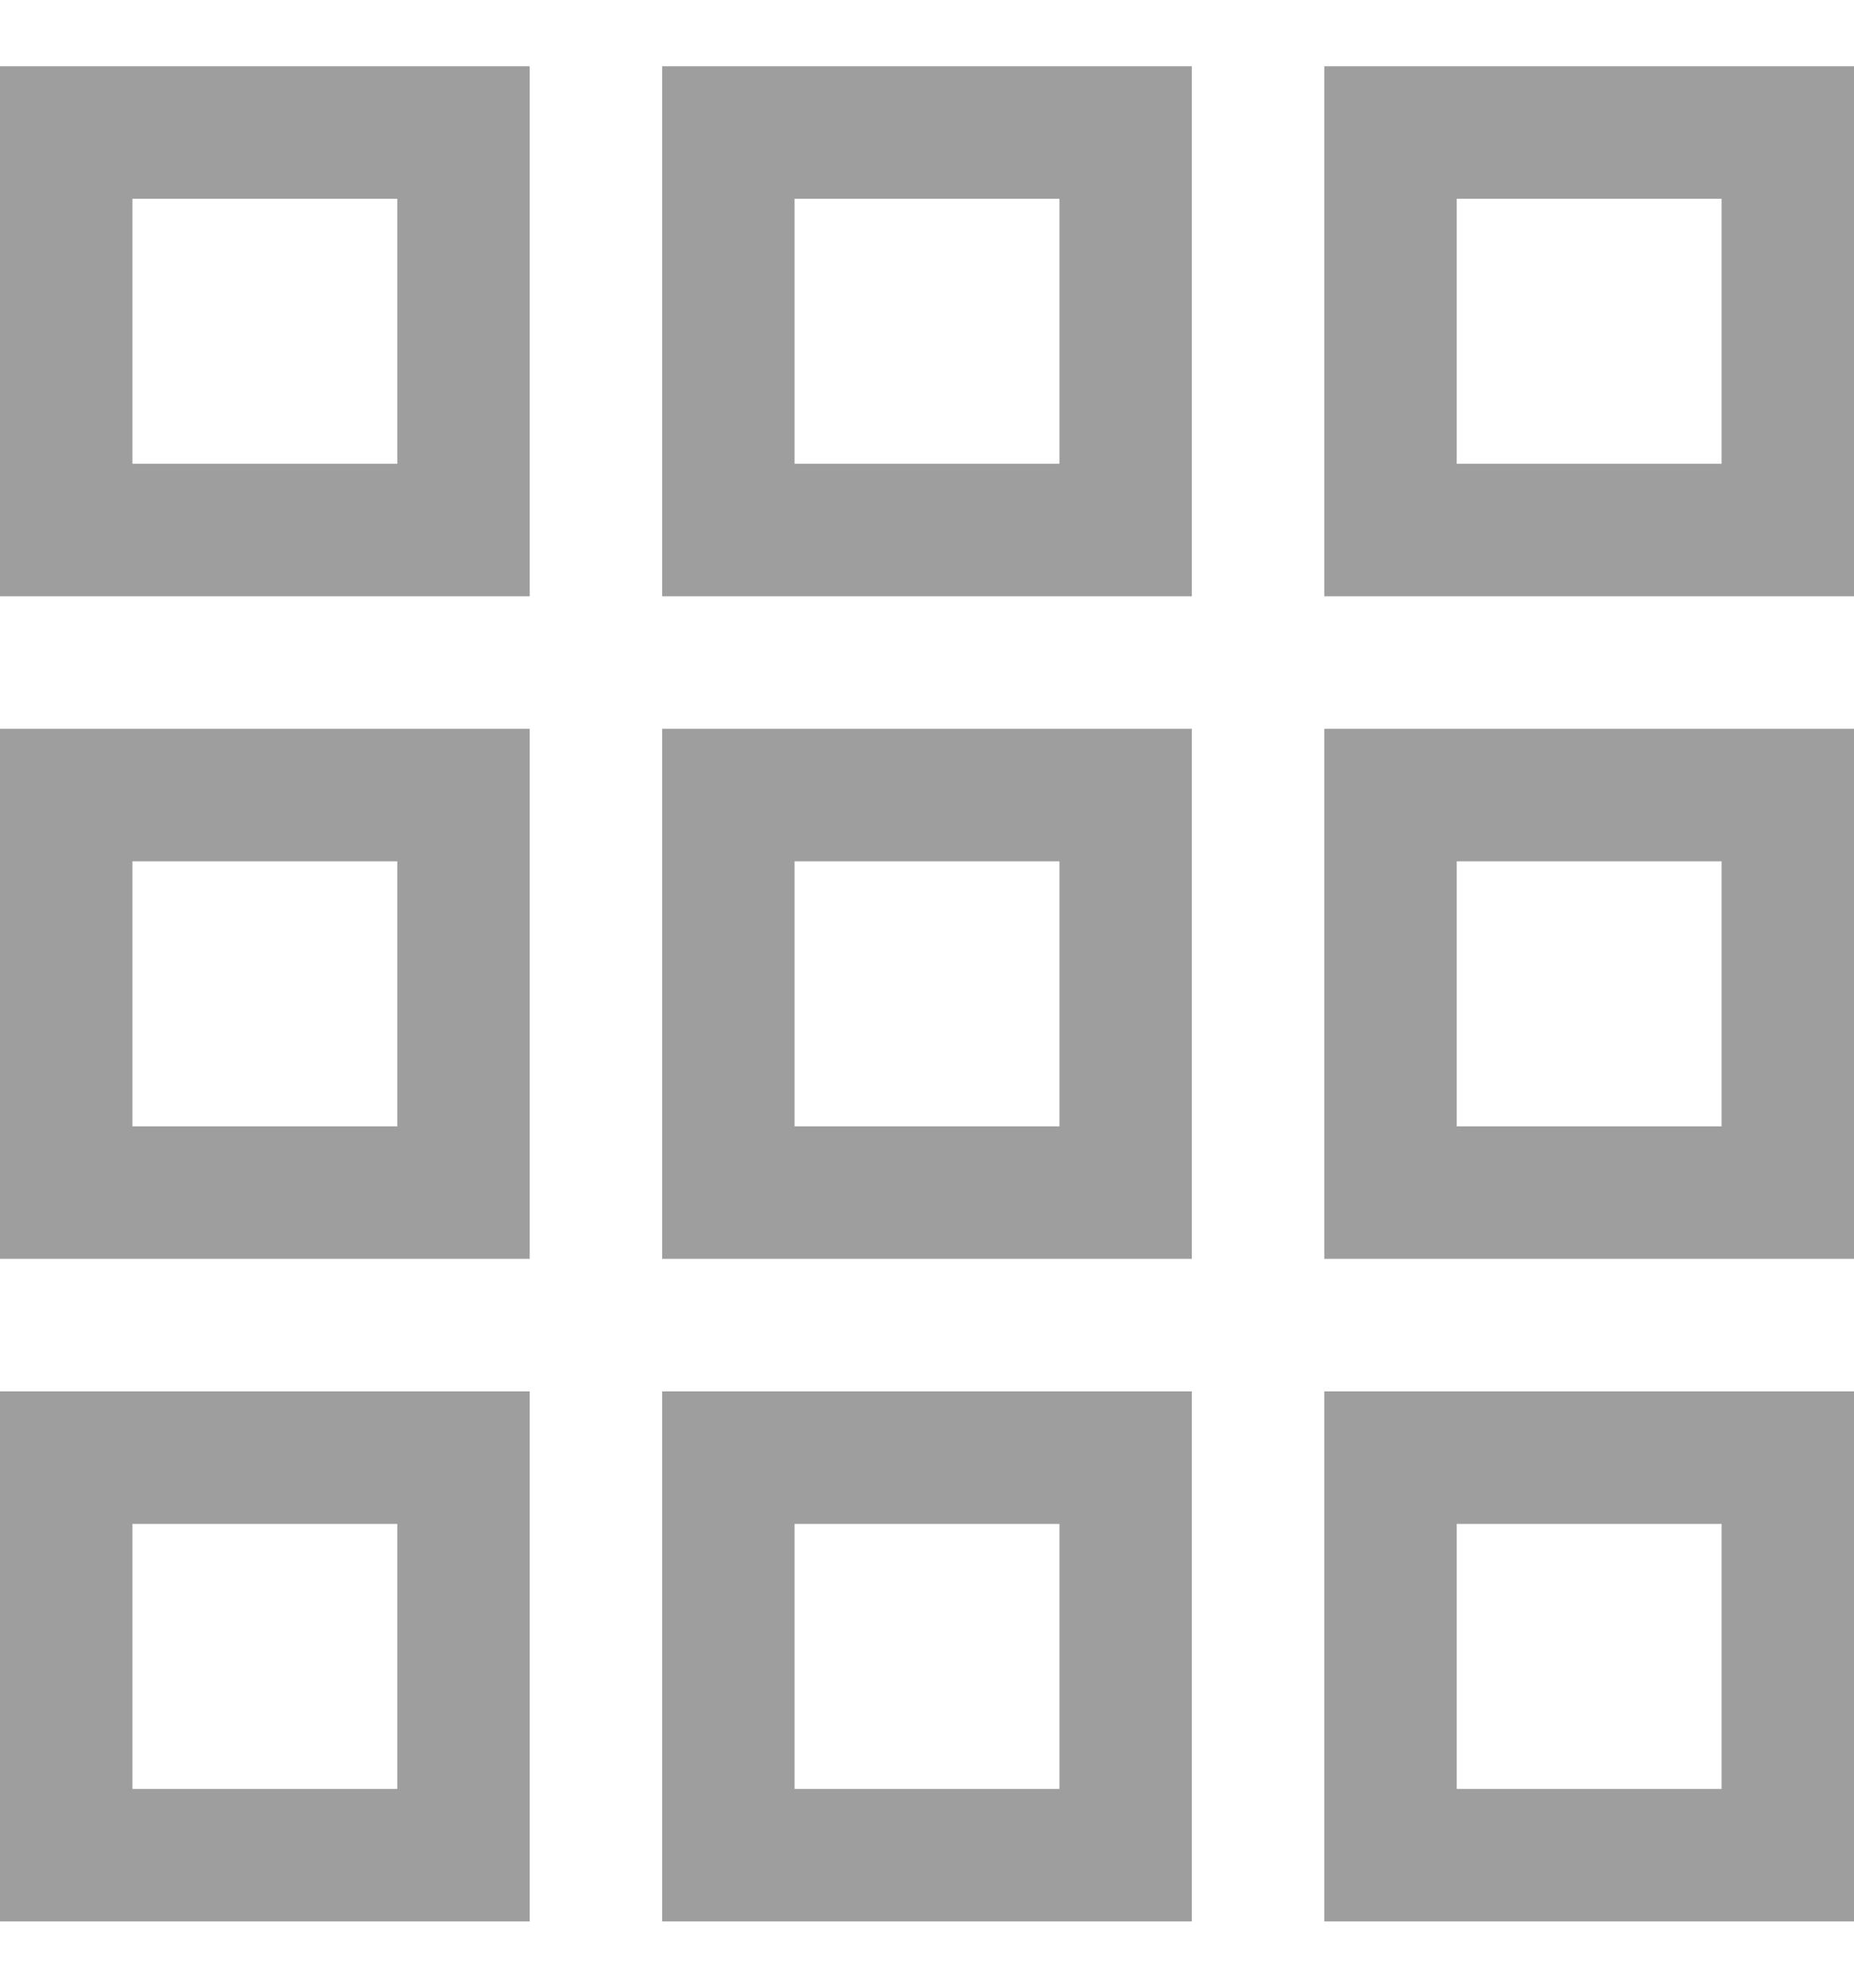 <svg width="14" height="15" viewBox="0 0 14 15" fill="none" xmlns="http://www.w3.org/2000/svg">
<path fill-rule="evenodd" clip-rule="evenodd" d="M4 0.5H0V4.5H4V0.5ZM3 1.5H1V3.5H3V1.5Z" fill="#9E9E9E"/>
<path fill-rule="evenodd" clip-rule="evenodd" d="M9 0.5H5V4.5H9V0.5ZM8 1.5H6V3.5H8V1.5Z" fill="#9E9E9E"/>
<path fill-rule="evenodd" clip-rule="evenodd" d="M14 0.5H10V4.5H14V0.5ZM13 1.5H11V3.5H13V1.5Z" fill="#9E9E9E"/>
<path fill-rule="evenodd" clip-rule="evenodd" d="M4 5.5H0V9.5H4V5.5ZM3 6.5H1V8.5H3V6.5Z" fill="#9E9E9E"/>
<path fill-rule="evenodd" clip-rule="evenodd" d="M9 5.5H5V9.5H9V5.5ZM8 6.5H6V8.5H8V6.5Z" fill="#9E9E9E"/>
<path fill-rule="evenodd" clip-rule="evenodd" d="M14 5.5H10V9.5H14V5.5ZM13 6.5H11V8.5H13V6.5Z" fill="#9E9E9E"/>
<path fill-rule="evenodd" clip-rule="evenodd" d="M4 10.5H0V14.5H4V10.5ZM3 11.5H1V13.5H3V11.5Z" fill="#9E9E9E"/>
<path fill-rule="evenodd" clip-rule="evenodd" d="M9 10.5H5V14.5H9V10.5ZM8 11.5H6V13.5H8V11.5Z" fill="#9E9E9E"/>
<path fill-rule="evenodd" clip-rule="evenodd" d="M14 10.5H10V14.5H14V10.5ZM13 11.5H11V13.5H13V11.5Z" fill="#9E9E9E"/>
</svg>
